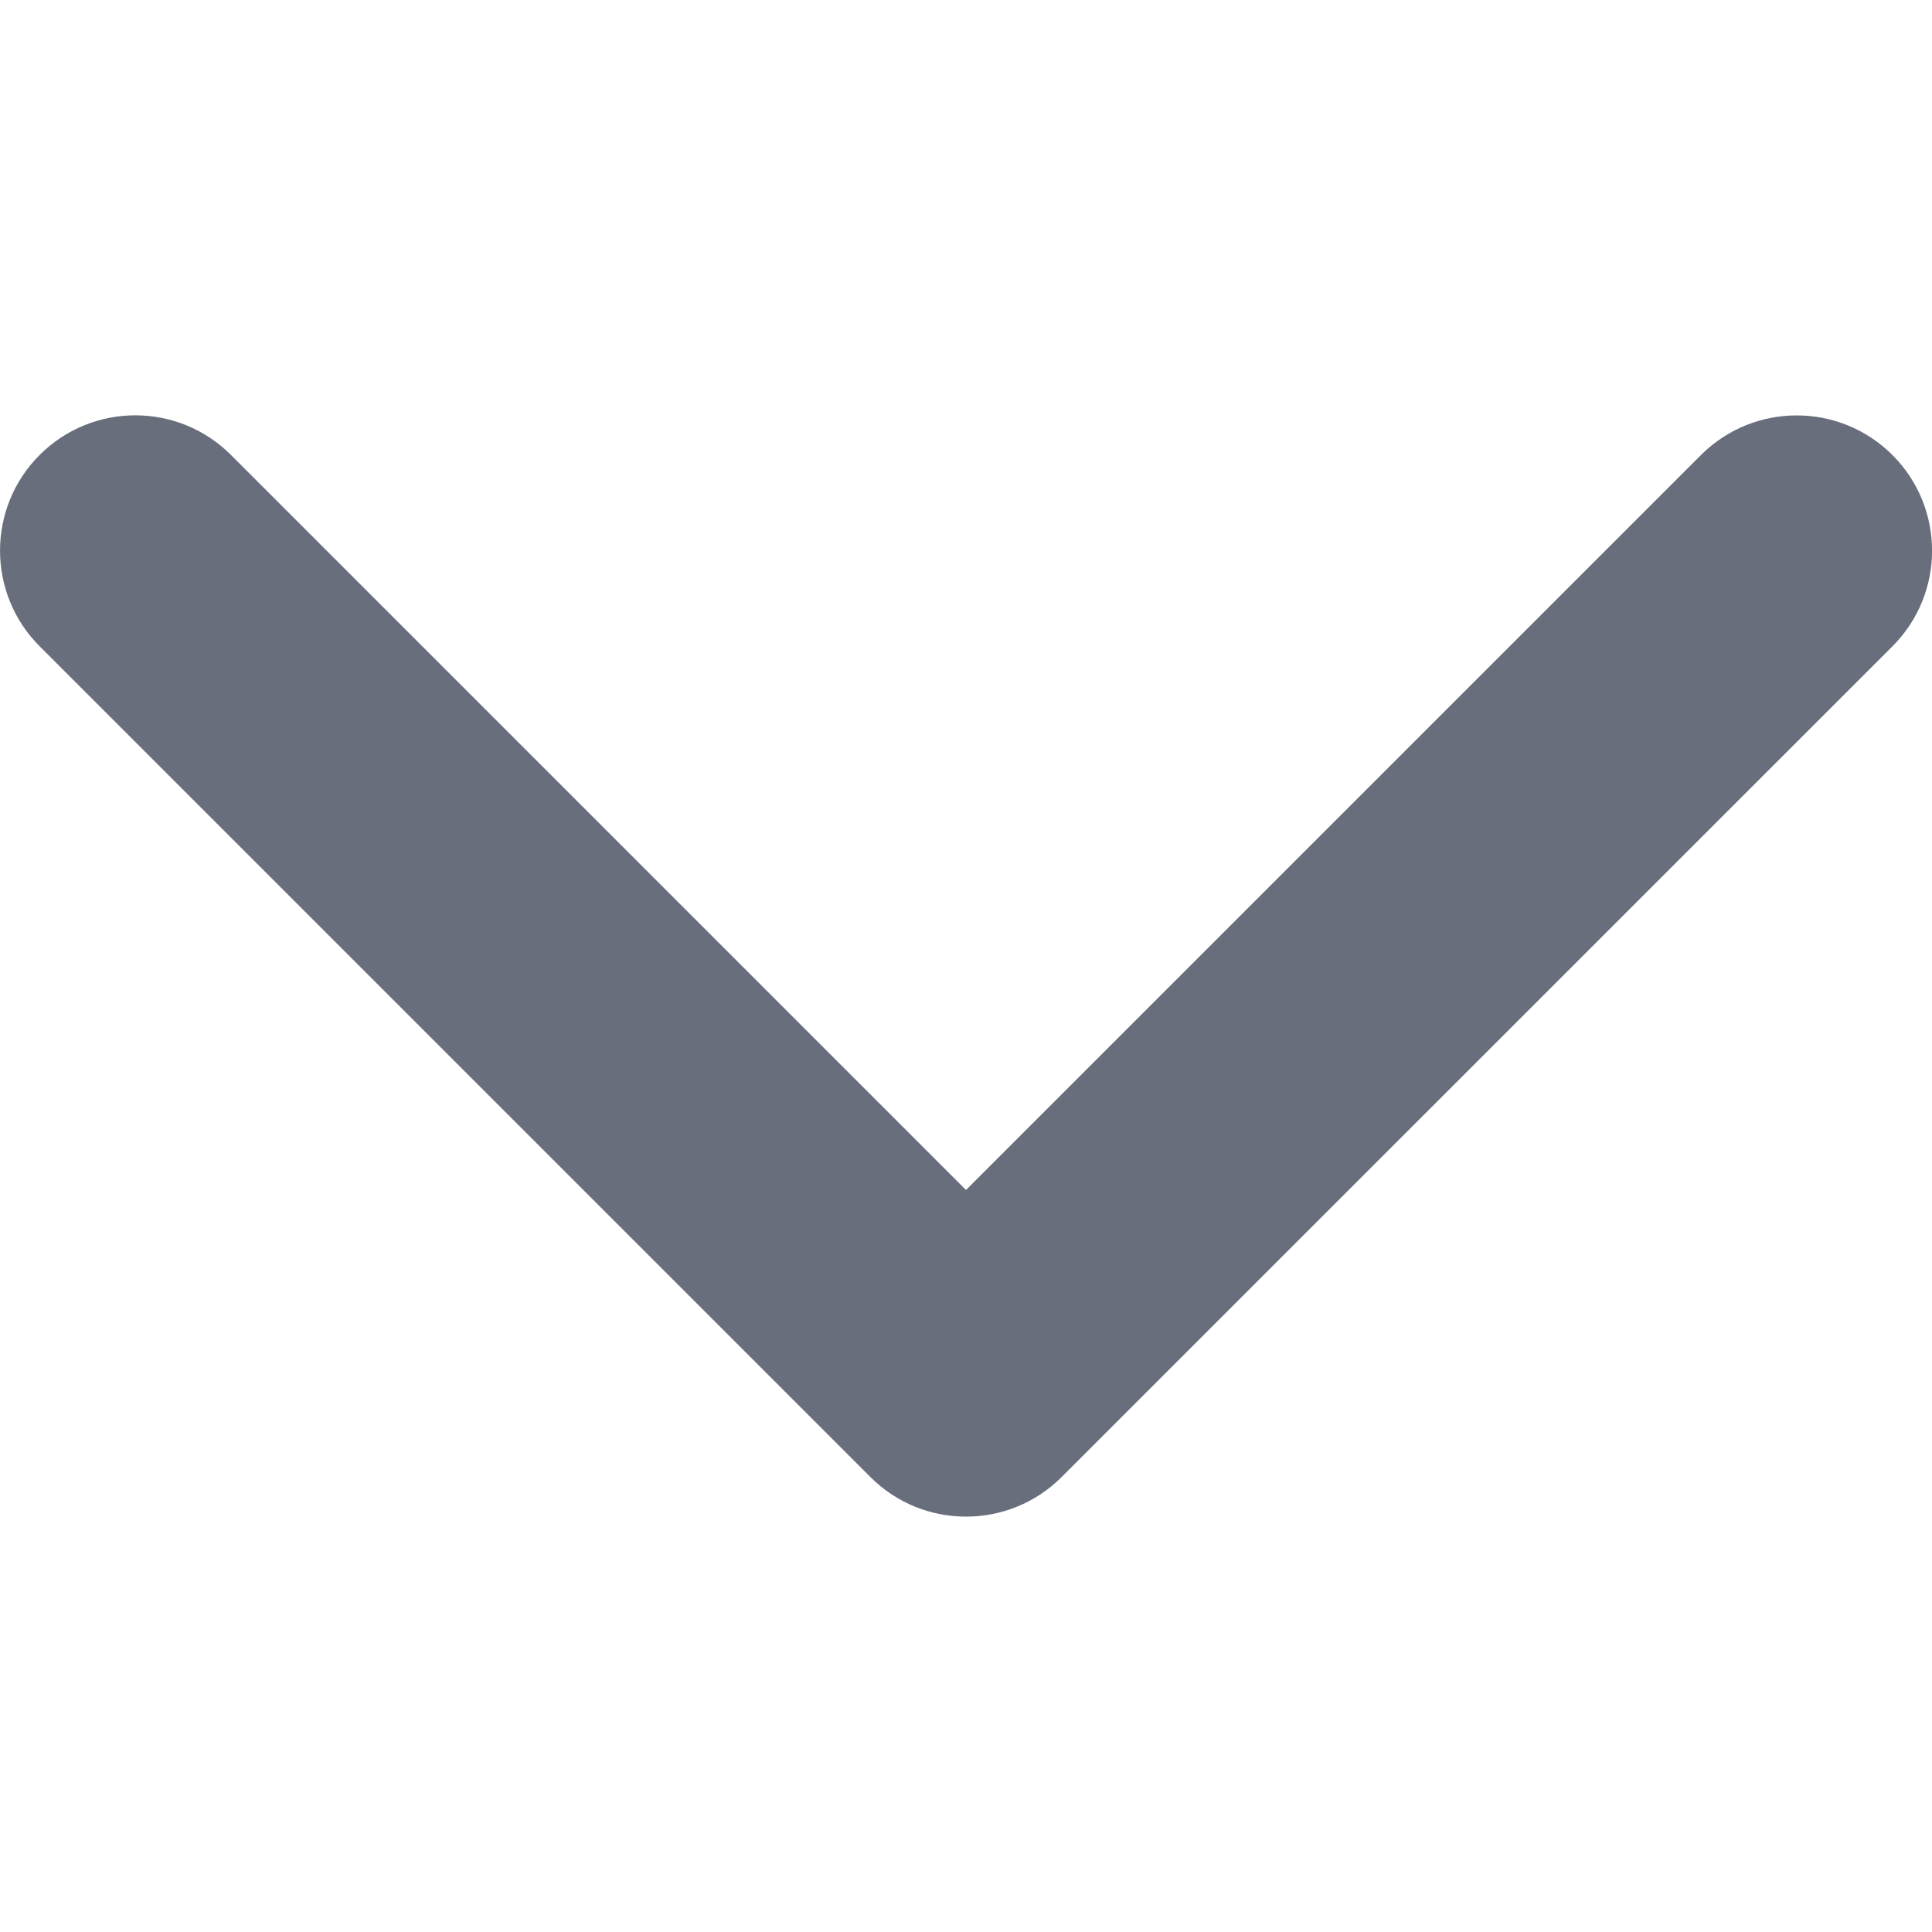 <svg width="16" height="16" viewBox="0 0 16 16" fill="none" xmlns="http://www.w3.org/2000/svg">
<path d="M8 12.56C7.713 12.56 7.427 12.451 7.208 12.232L0.328 5.352C-0.109 4.915 -0.109 4.205 0.328 3.768C0.766 3.33 1.475 3.33 1.913 3.768L8 9.855L14.087 3.768C14.525 3.331 15.234 3.331 15.672 3.768C16.11 4.206 16.11 4.915 15.672 5.353L8.792 12.232C8.573 12.451 8.287 12.56 8 12.56Z" fill="#686E7B"/>
</svg>
